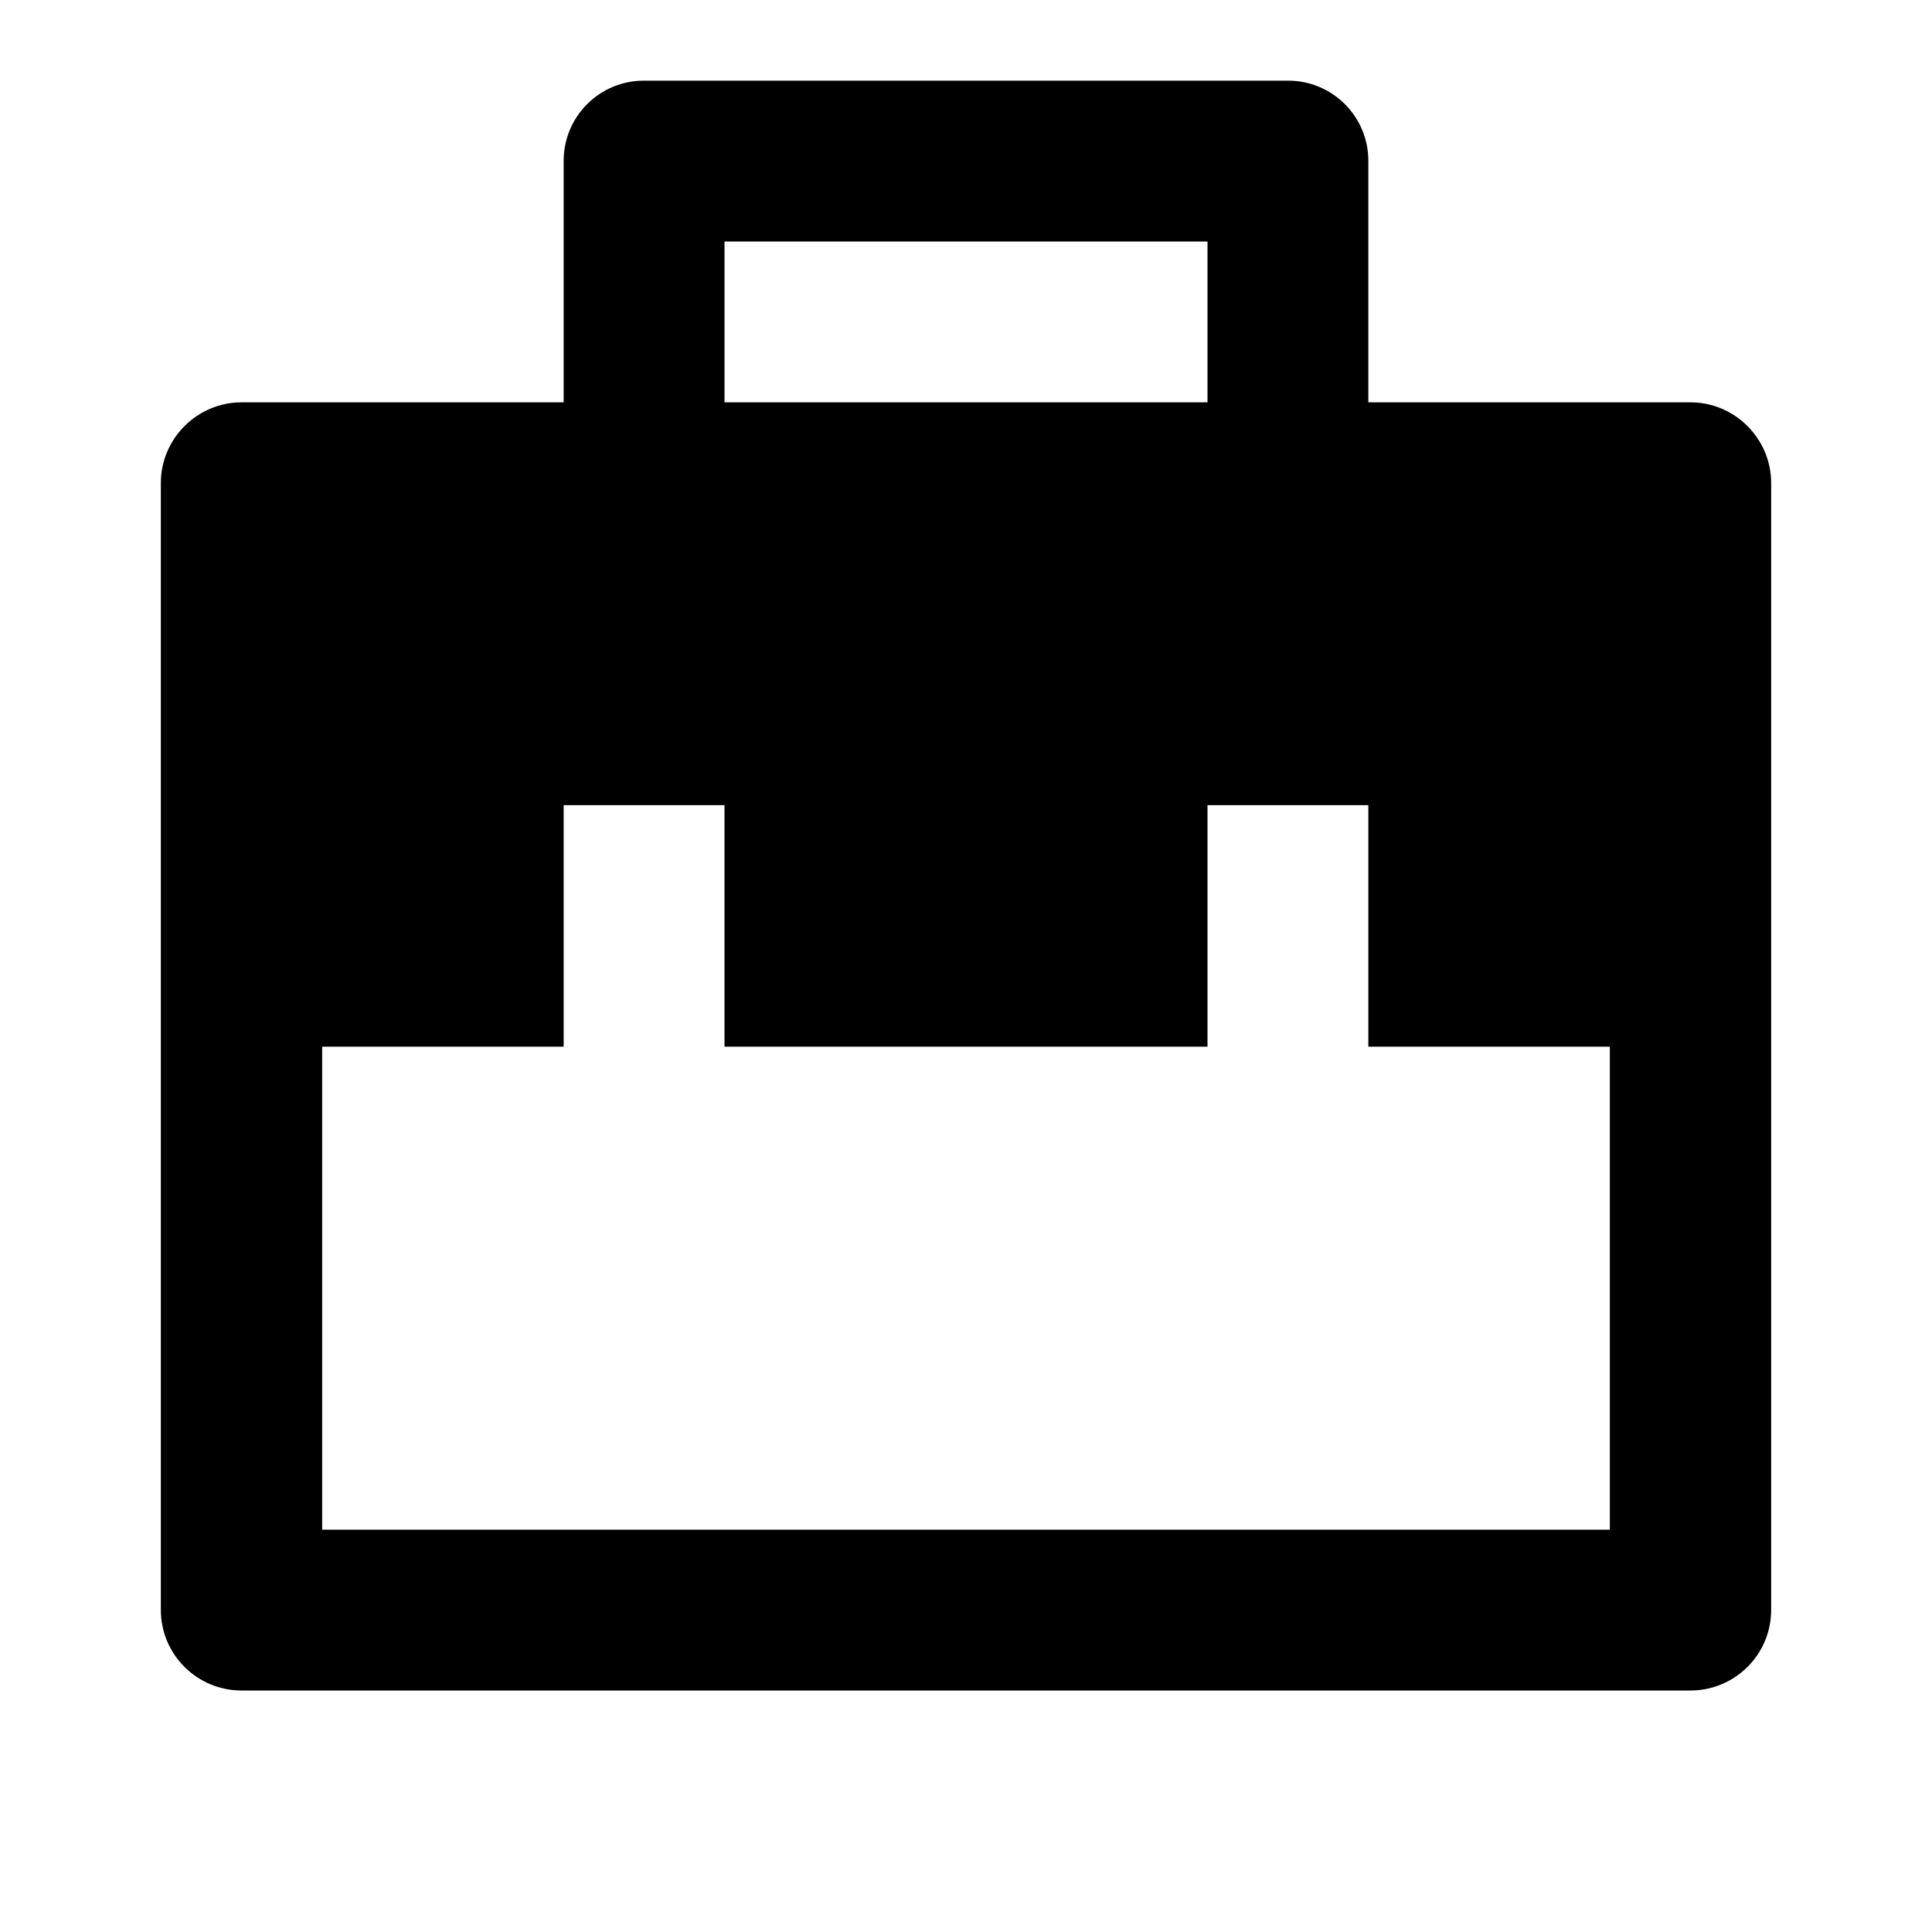 <?xml version="1.0" encoding="UTF-8"?>
<svg xmlns="http://www.w3.org/2000/svg" xmlns:xlink="http://www.w3.org/1999/xlink" width="16" height="16" viewBox="0 0 16 16" version="1.1">
<g id="surface1">
<path style=" stroke:none;fill-rule:nonzero;fill:rgb(0%,0%,0%);fill-opacity:1;" d="M 4.668 3.332 L 4.668 1.332 C 4.668 0.965 4.965 0.668 5.332 0.668 L 10.668 0.668 C 11.035 0.668 11.332 0.965 11.332 1.332 L 11.332 3.332 L 14 3.332 C 14.367 3.332 14.668 3.633 14.668 4 L 14.668 13.332 C 14.668 13.703 14.367 14 14 14 L 2 14 C 1.633 14 1.332 13.703 1.332 13.332 L 1.332 4 C 1.332 3.633 1.633 3.332 2 3.332 Z M 11.332 8.668 L 11.332 6.668 L 10 6.668 L 10 8.668 L 6 8.668 L 6 6.668 L 4.668 6.668 L 4.668 8.668 L 2.668 8.668 L 2.668 12.668 L 13.332 12.668 L 13.332 8.668 Z M 6 2 L 6 3.332 L 10 3.332 L 10 2 Z M 6 2 "/>
</g>
</svg>

